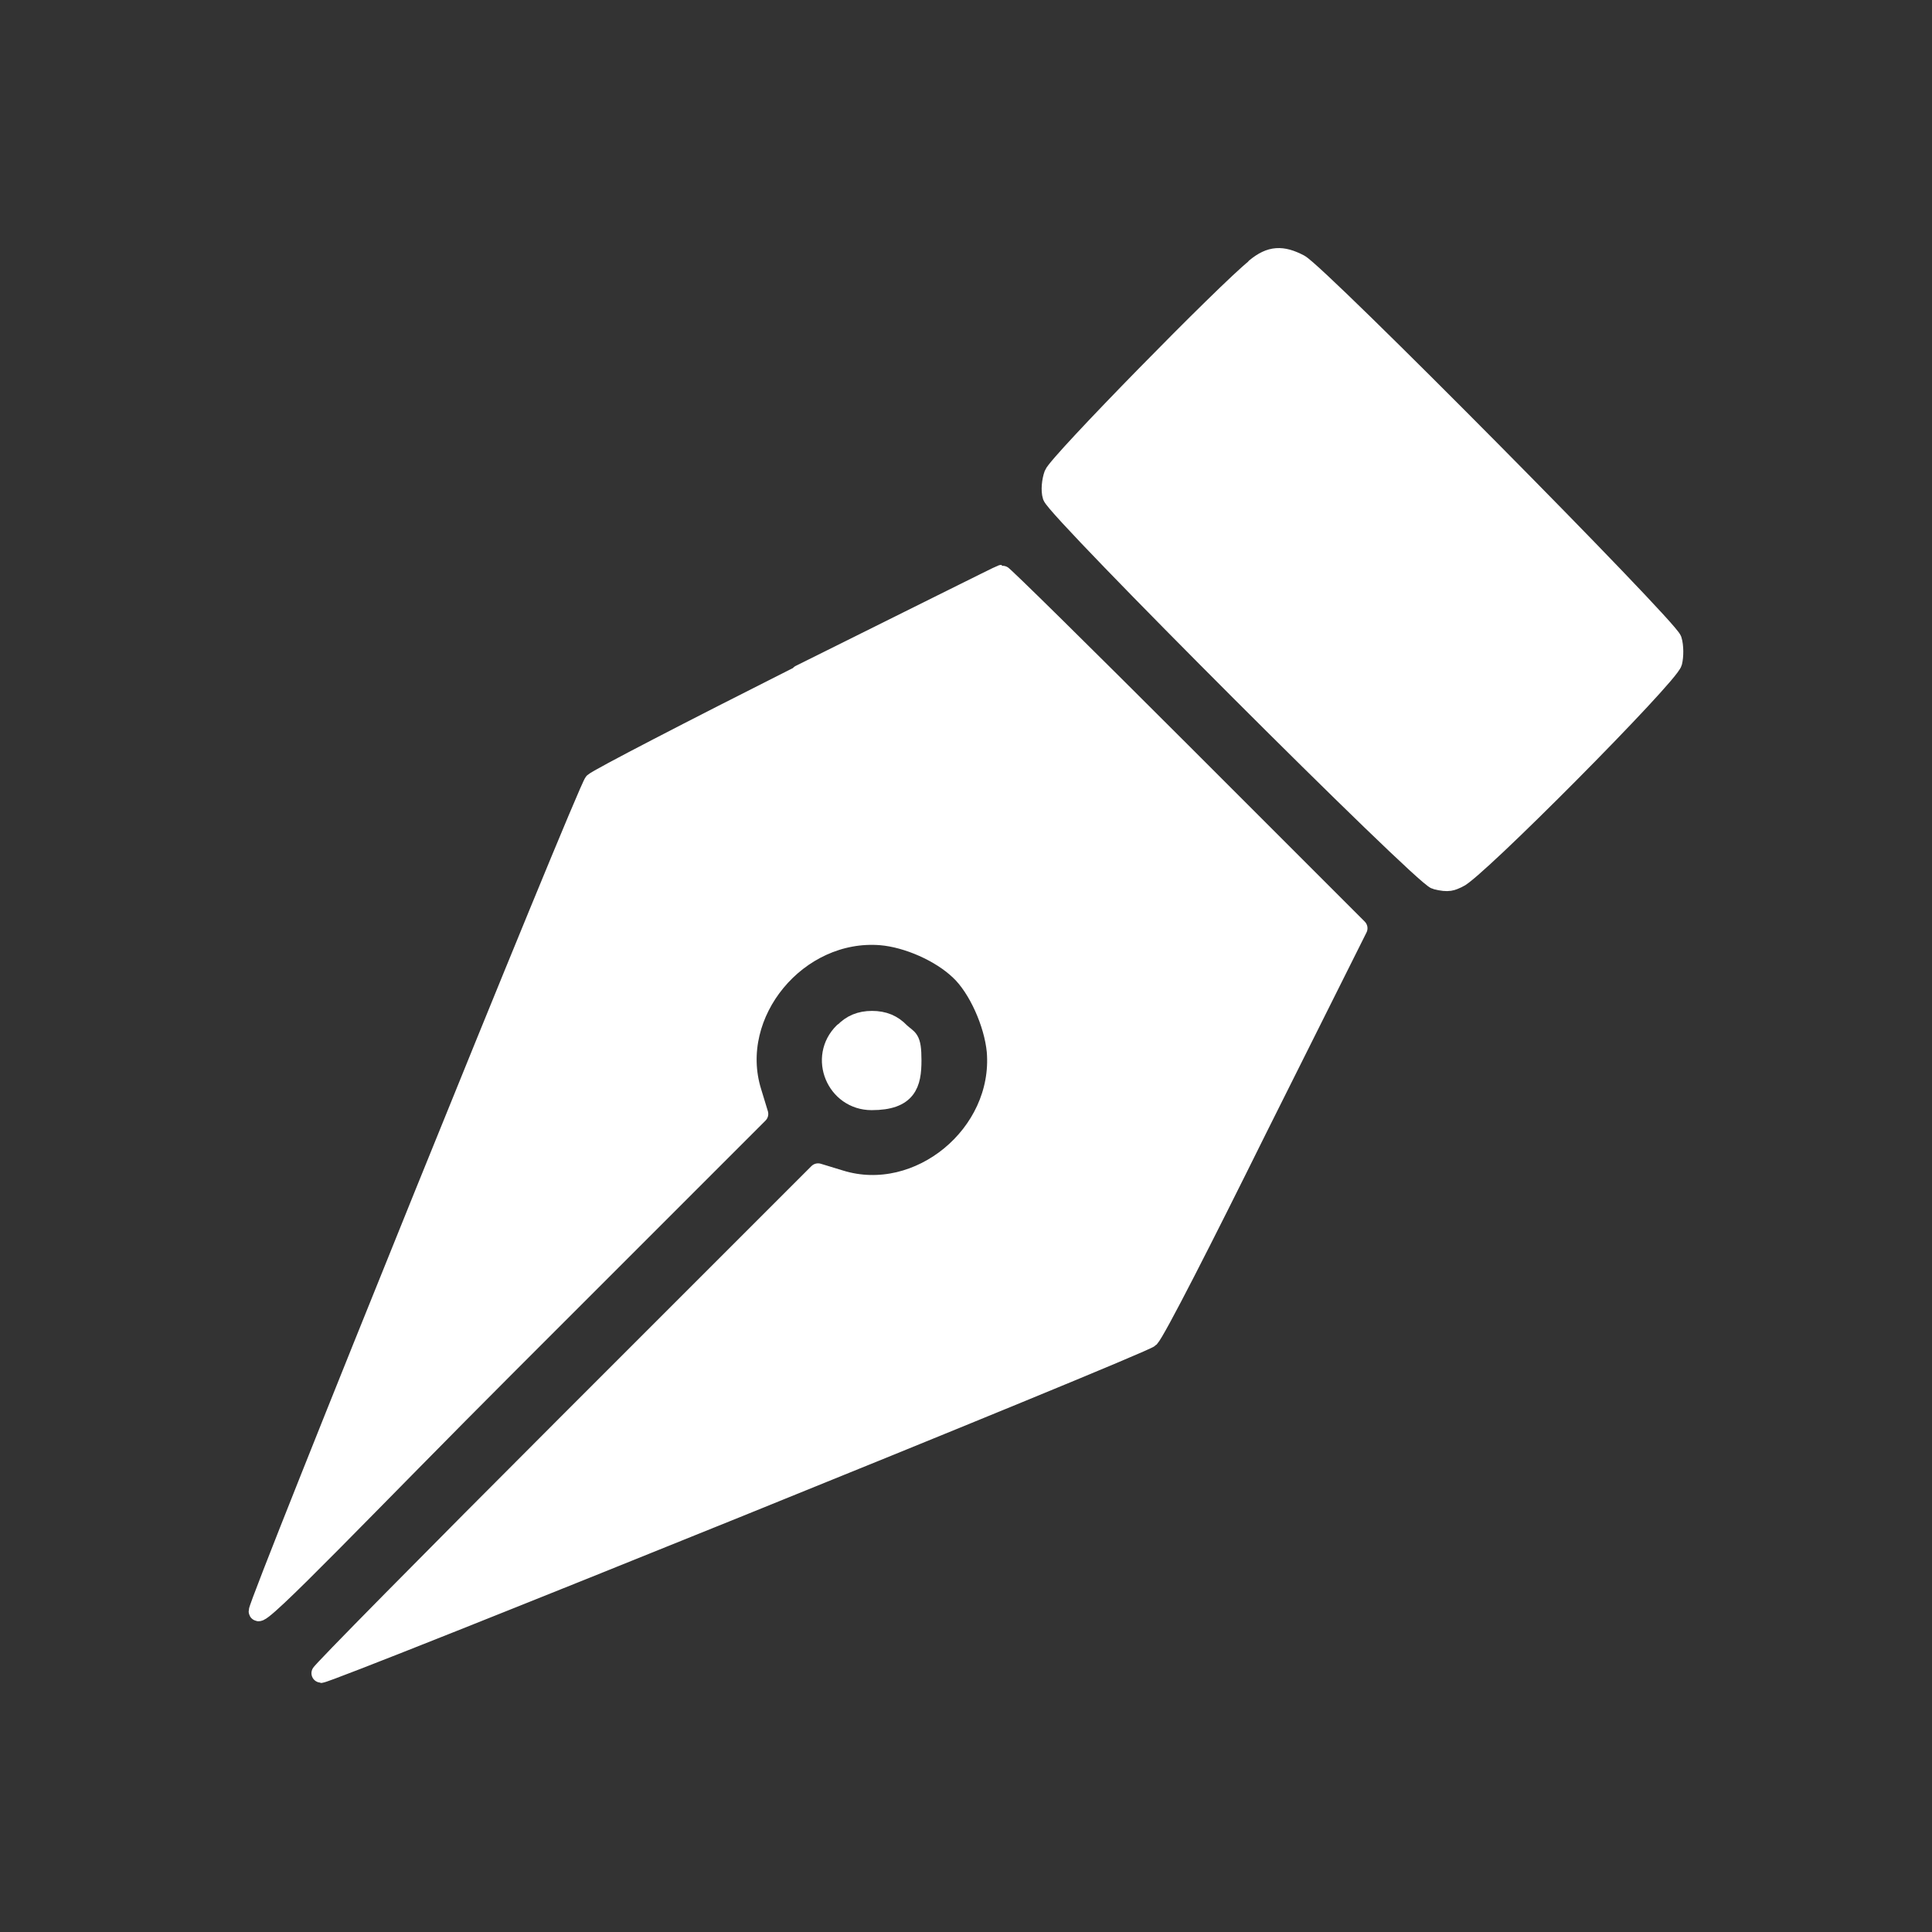 <?xml version="1.0" encoding="UTF-8"?>
<svg xmlns="http://www.w3.org/2000/svg" version="1.1" viewBox="0 0 512 512">
  <rect x="0" y="0" width="512" height="512" fill="#333333" stroke="none"/>
  <defs>
    <style>
      .cls-1 {
        fill: #fff;
        stroke: #fff;
        stroke-linecap: round;
        stroke-linejoin: round;
        stroke-width: 5px;
      }
    </style>
  </defs>
  <!-- Generator: Adobe Illustrator 28.6.0, SVG Export Plug-In . SVG Version: 1.2.0 Build 709)  -->
  <g>
    <g id="_레이어_1" data-name="레이어_1">
      <g>
        <path class="cls-1" d="M332.7,71c-7.5,5.9-52.4,51.7-53.5,54.7-.6,1.6-.9,4.3-.4,5.8,1,3.6,98.2,100.8,101.7,101.7s4.3.3,5.9-.4c4.3-1.6,56-53.7,56.9-57.3.4-1.6.4-4.3-.1-5.9-1-3.4-93.8-97.1-98.8-99.7-4.6-2.4-7.7-2.3-11.7,1Z"/>
        <path class="cls-1" d="M212.2,178.8c-29,14.6-53.7,27.4-54.9,28.5-1.8,1.8-88.9,217.1-88.9,219.7s29.9-29,66.4-65.5l66.3-66.3-1.8-5.9c-6.4-20.7,12.1-43.1,34.2-41.3,7,.6,15.7,4.4,20.8,9.3,4.8,4.5,9,13.9,9.7,21.3,1.8,22-20.6,40.4-41.3,34l-5.9-1.8-66.3,66.3c-36.5,36.5-66,66.4-65.5,66.4,2.6,0,218-87.1,219.7-88.9s14.1-26.1,28.6-55.4l26.6-53.2-47-47c-25.7-25.7-47.1-46.8-47.5-46.8-.4.1-24.4,12.1-53.4,26.5Z"/>
        <path class="cls-1" d="M223.5,273.5c-6.8,6.7-2,18.2,7.5,18.2s10.7-4.5,10.7-10.7-1-5.5-3.1-7.5c-2-2.1-4.4-3.1-7.5-3.1s-5.5,1-7.5,3.1Z"/>
      </g>
    </g>
  </g>
</svg>